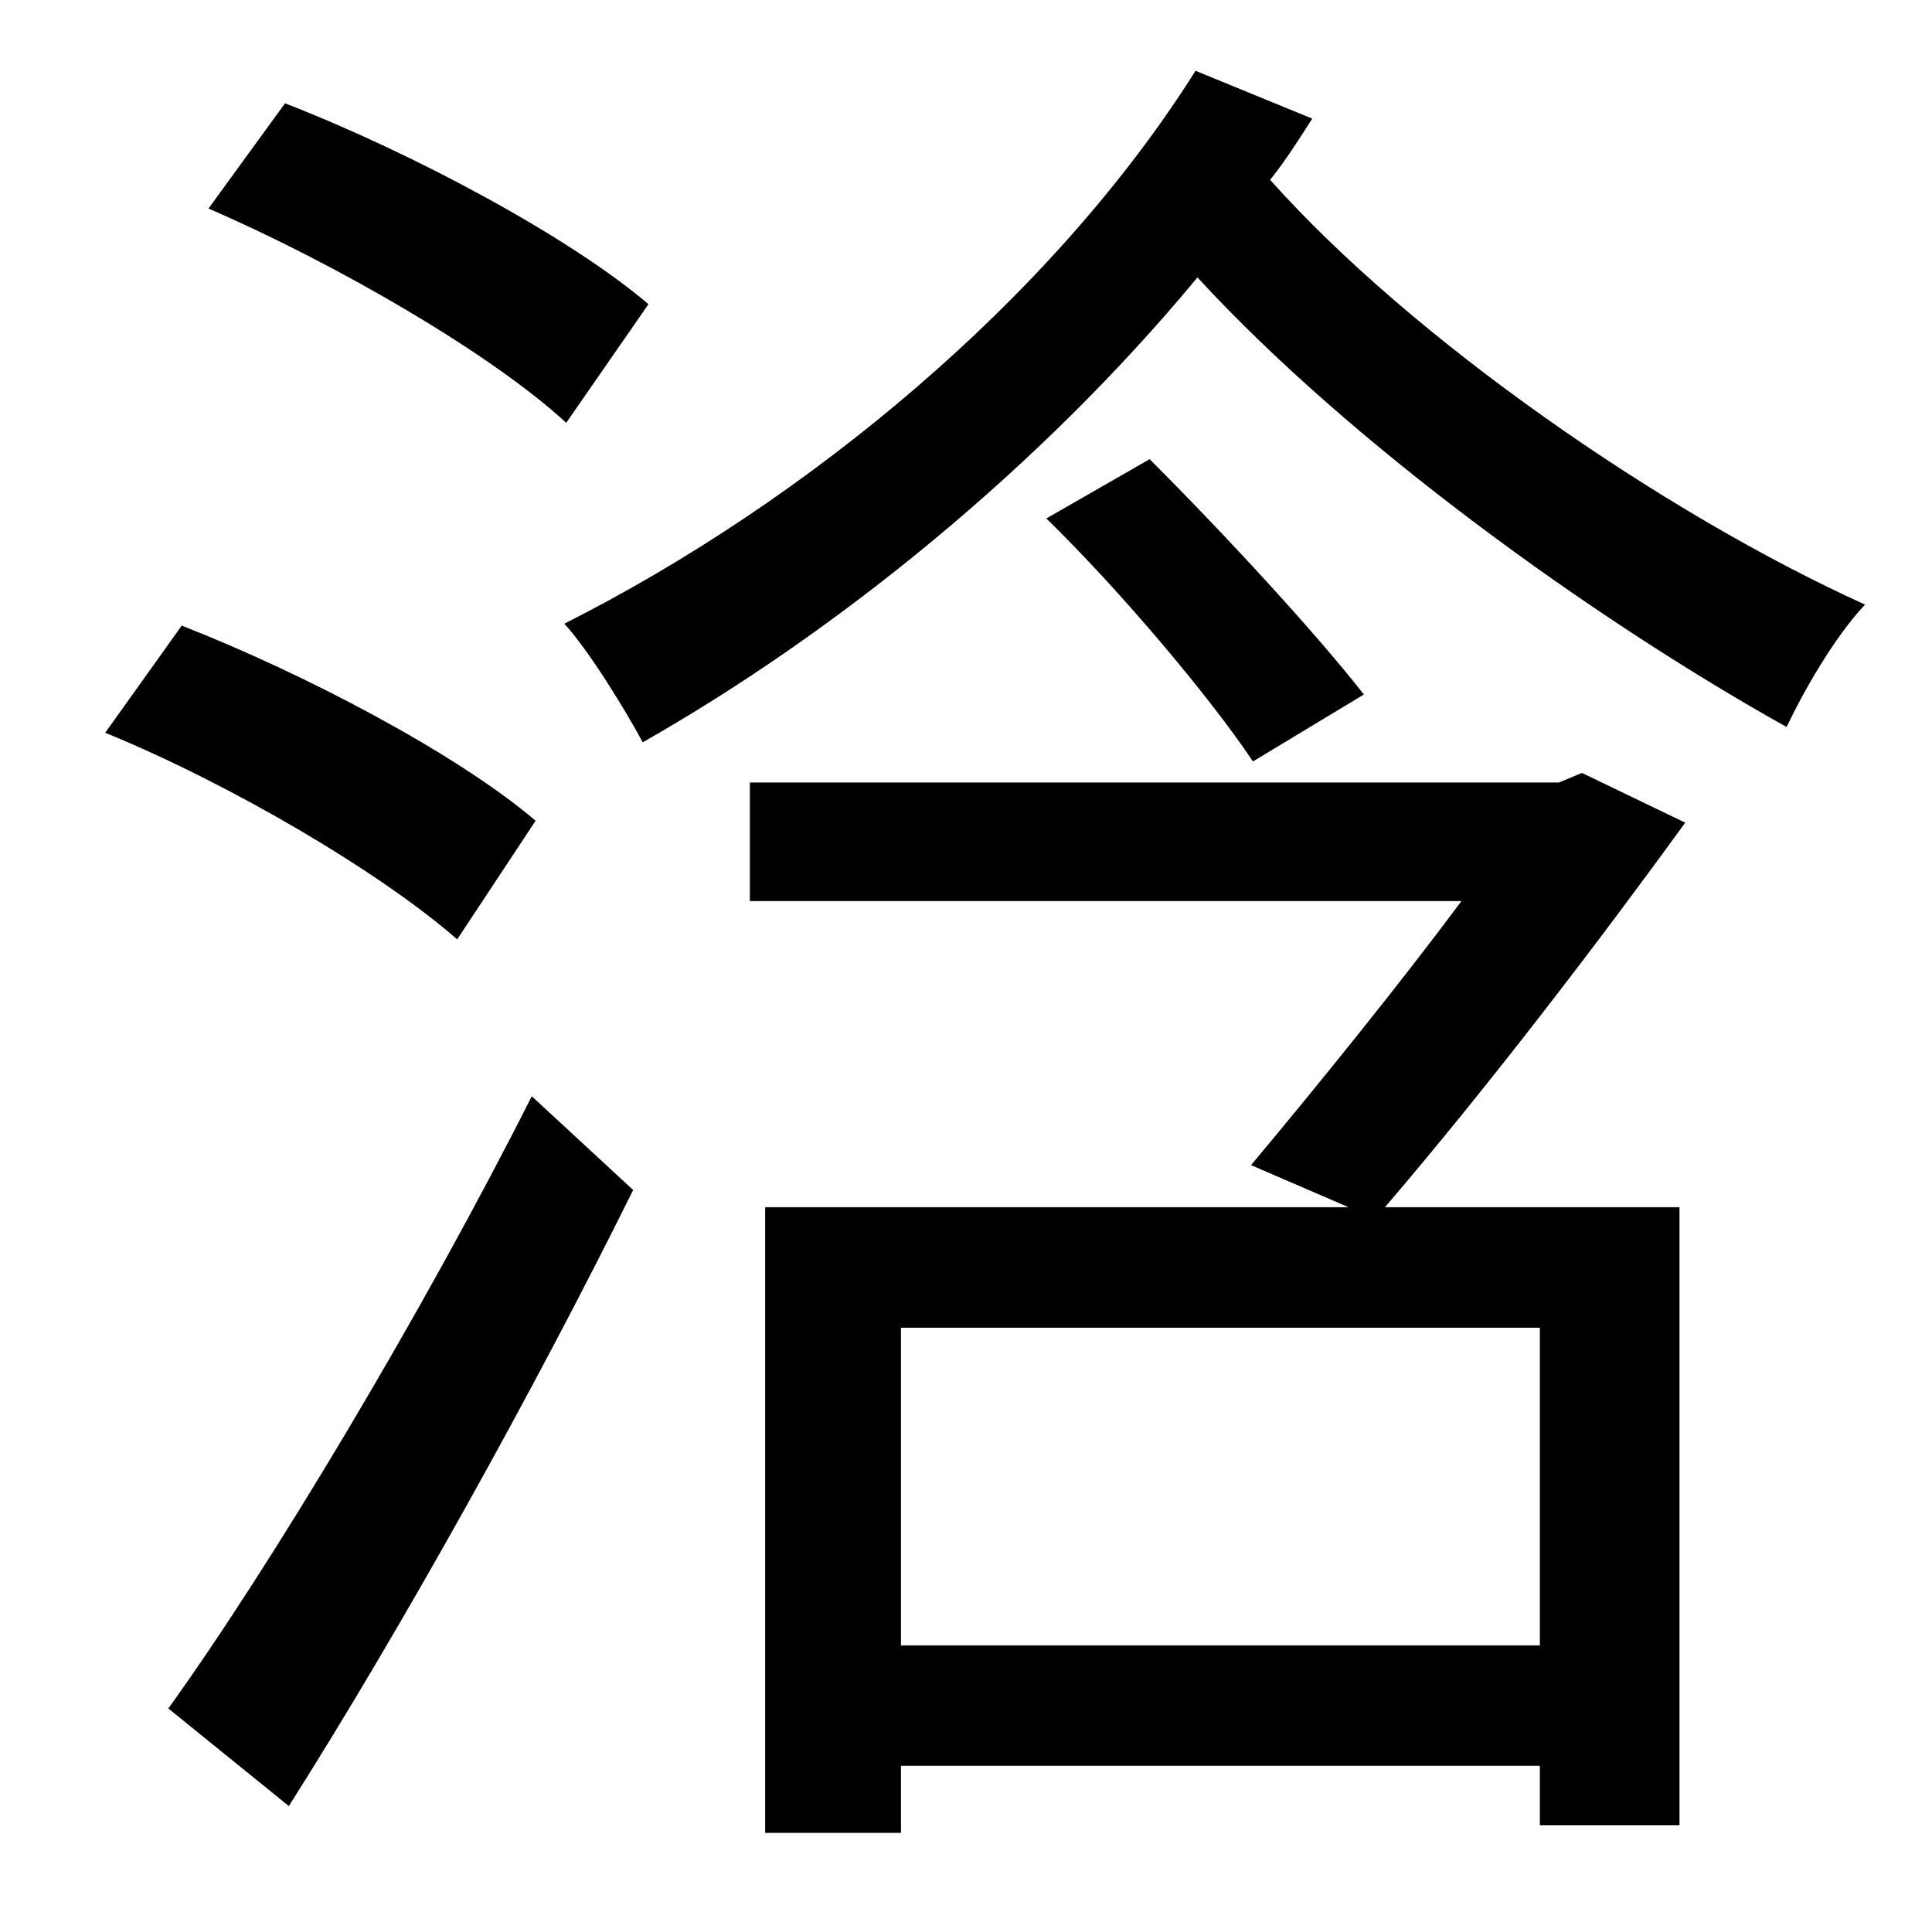 <?xml version="1.0" standalone="no"?>
<!DOCTYPE svg PUBLIC "-//W3C//DTD SVG 1.1//EN" "http://www.w3.org/Graphics/SVG/1.1/DTD/svg11.dtd" >
<svg xmlns="http://www.w3.org/2000/svg" xmlns:xlink="http://www.w3.org/1999/xlink" version="1.1" viewBox="-10 0 1010 1000">
   <path fill="currentColor"
d="M329 159l-43 62c-39 -36 -120 -83 -187 -112l40 -55c67 26 149 70 190 105zM270 429l-41 62c-40 -35 -118 -81 -184 -108l40 -56c64 25 144 67 185 102zM141 944l-63 -51c54 -75 133 -207 190 -320l53 49c-52 105 -121 229 -180 322zM795 860v-166h-334v166h334zM817 404
l54 26c-45 62 -103 138 -157 201h154v323h-73v-31h-334v35h-71v-327h305l-51 -22c36 -43 78 -95 110 -138h-372v-62h423zM537 271l54 -31c40 40 87 91 112 123l-58 35c-22 -33 -69 -89 -108 -127zM615 37l61 25c-7 11 -14 22 -22 32c74 83 205 174 311 222
c-16 17 -32 45 -41 64c-102 -57 -228 -148 -308 -235c-82 99 -188 185 -290 243c-8 -15 -28 -48 -41 -62c127 -64 255 -170 330 -289z" />
</svg>
